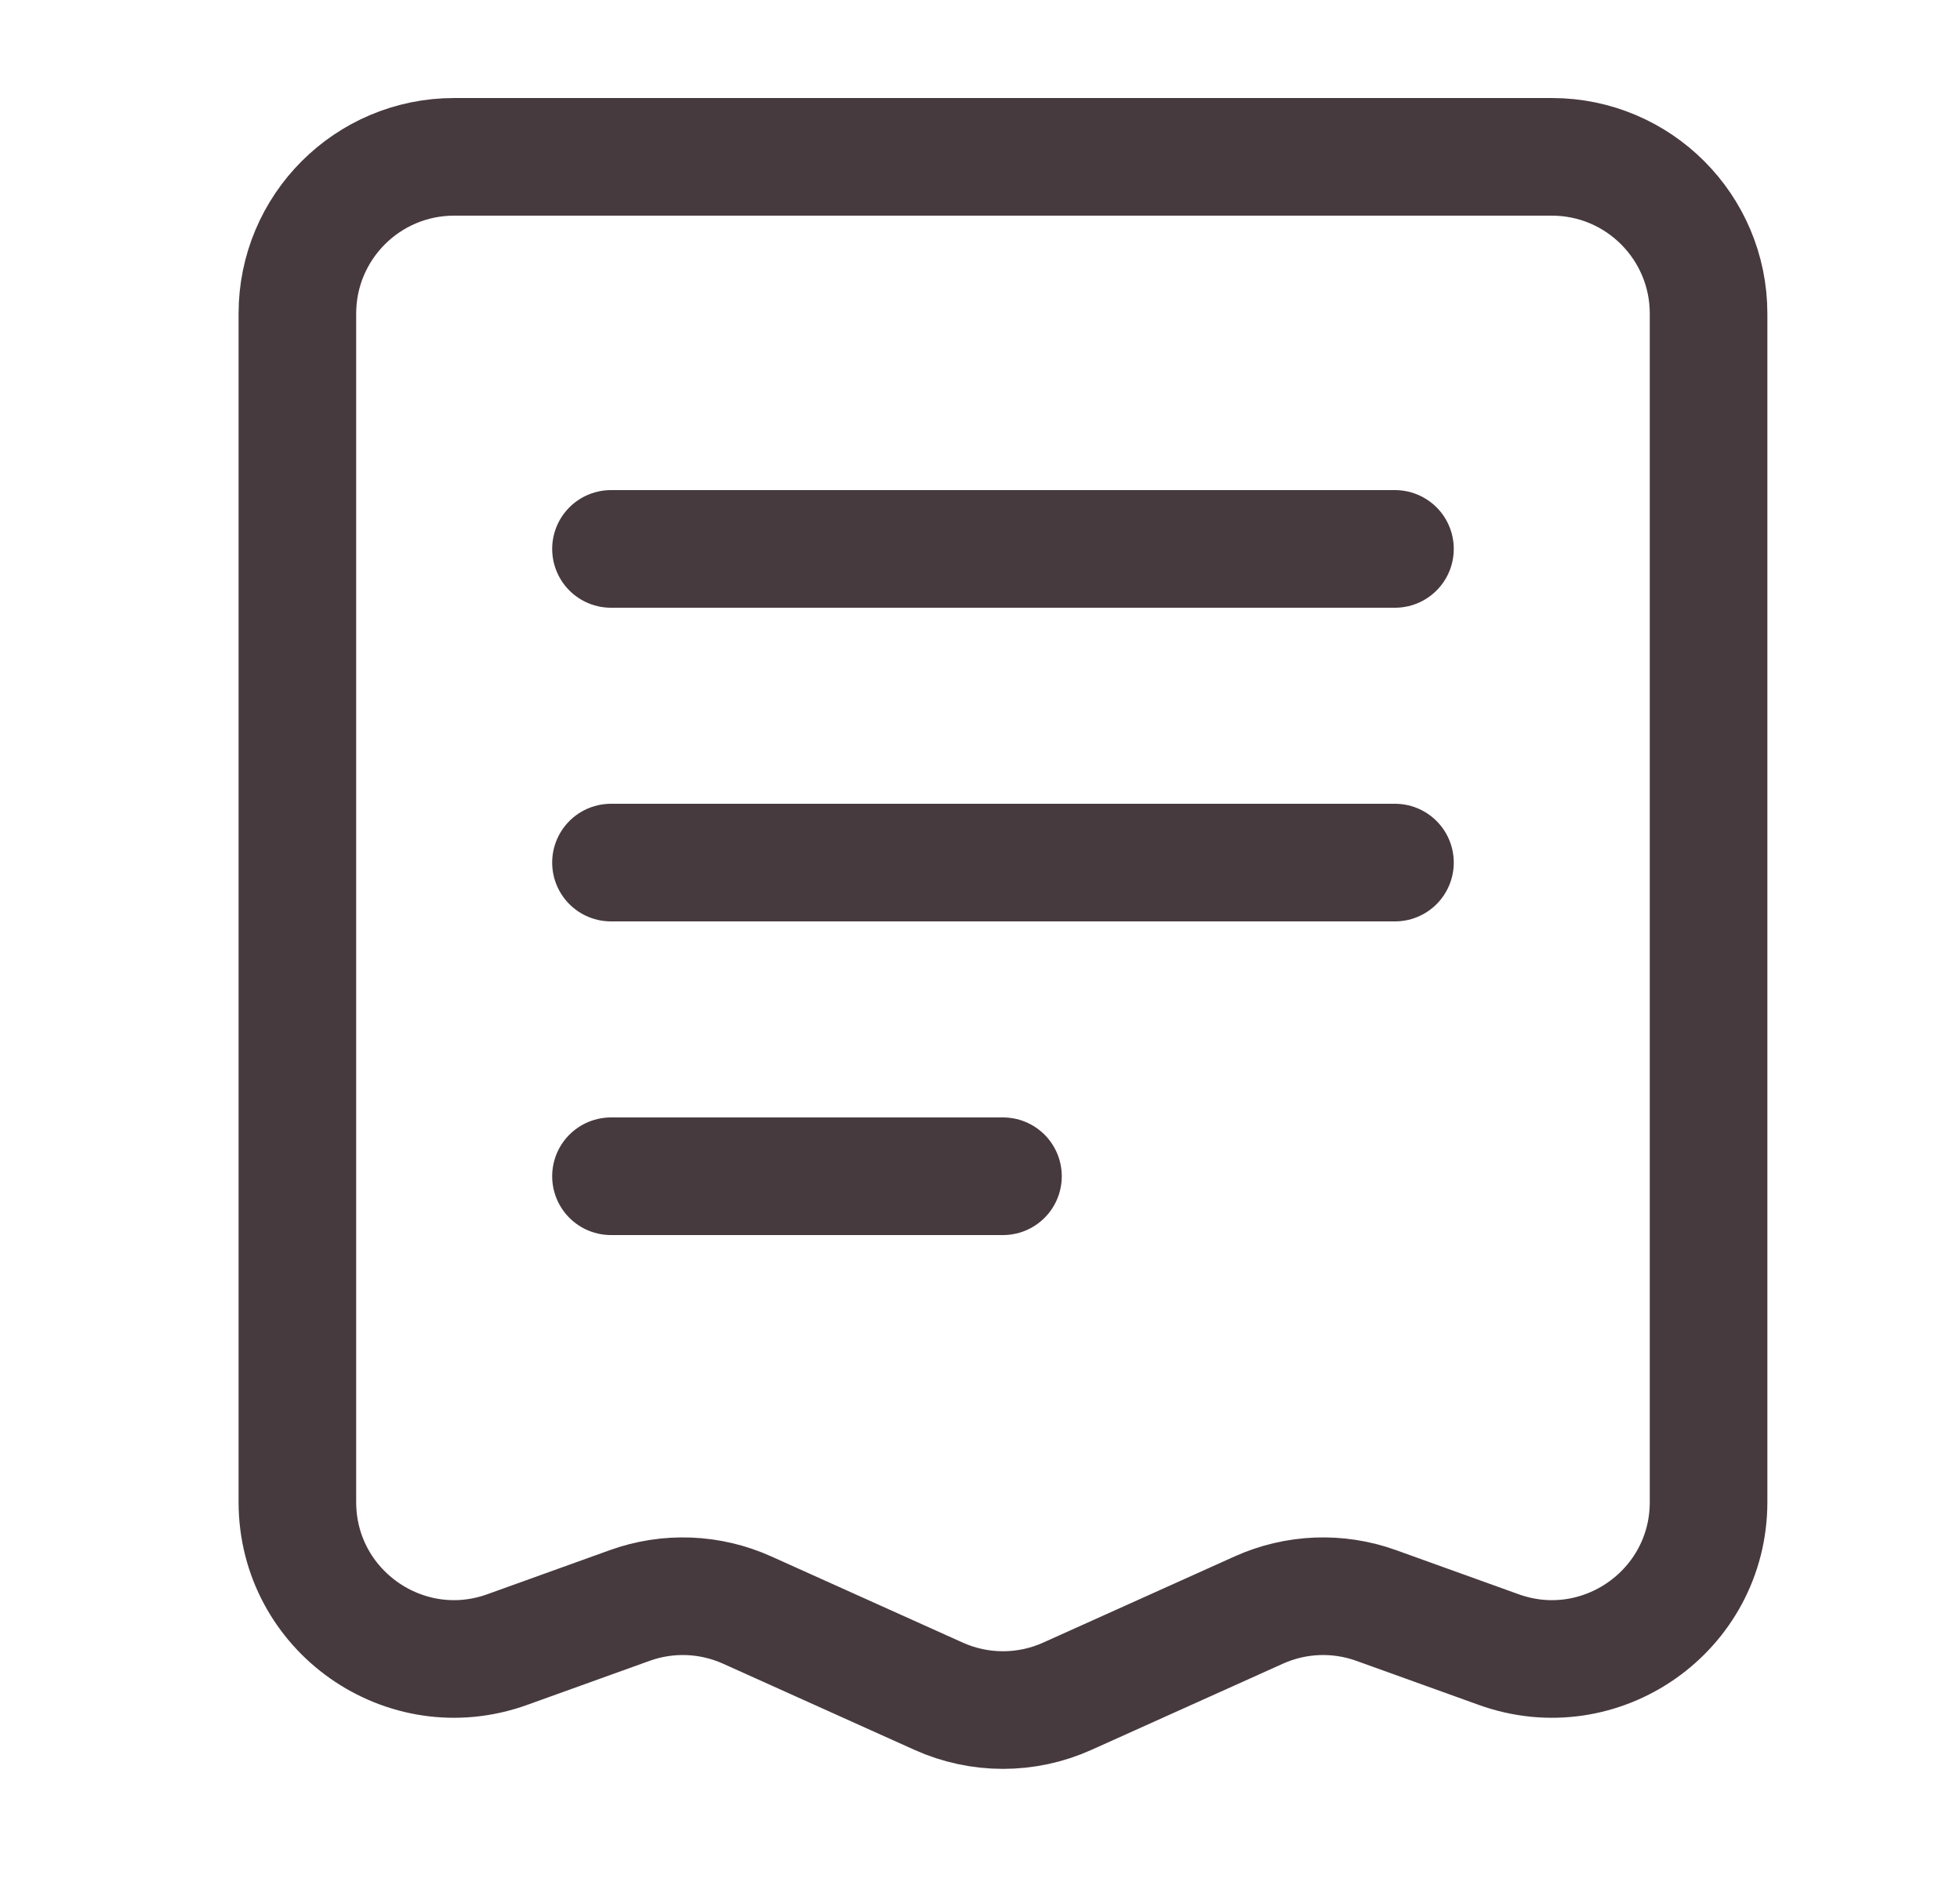 <svg width="25" height="24" viewBox="0 0 25 24" fill="none" xmlns="http://www.w3.org/2000/svg">
<g id="Wishlist">
<path id="Vector 1874" d="M17.793 7L7.793 7" stroke="#473A3F" stroke-width="1.5" stroke-linecap="round" stroke-linejoin="round"/>
<path id="Vector 1875" d="M17.793 11L7.793 11" stroke="#473A3F" stroke-width="1.5" stroke-linecap="round" stroke-linejoin="round"/>
<path id="Vector 1876" d="M12.793 15L7.793 15" stroke="#473A3F" stroke-width="1.5" stroke-linecap="round" stroke-linejoin="round"/>
<path id="Vector 1877" d="M19.793 2H5.793C4.688 2 3.793 2.895 3.793 4V19.154C3.793 20.54 5.167 21.505 6.47 21.036L8.032 20.474C8.52 20.298 9.057 20.319 9.53 20.532L11.972 21.631C12.494 21.866 13.092 21.866 13.614 21.631L16.056 20.532C16.529 20.319 17.066 20.298 17.554 20.474L19.116 21.036C20.419 21.505 21.793 20.54 21.793 19.154V4C21.793 2.895 20.898 2 19.793 2Z" stroke="#473A3F" stroke-width="1.5" stroke-linecap="round"/>
</g>
</svg>
